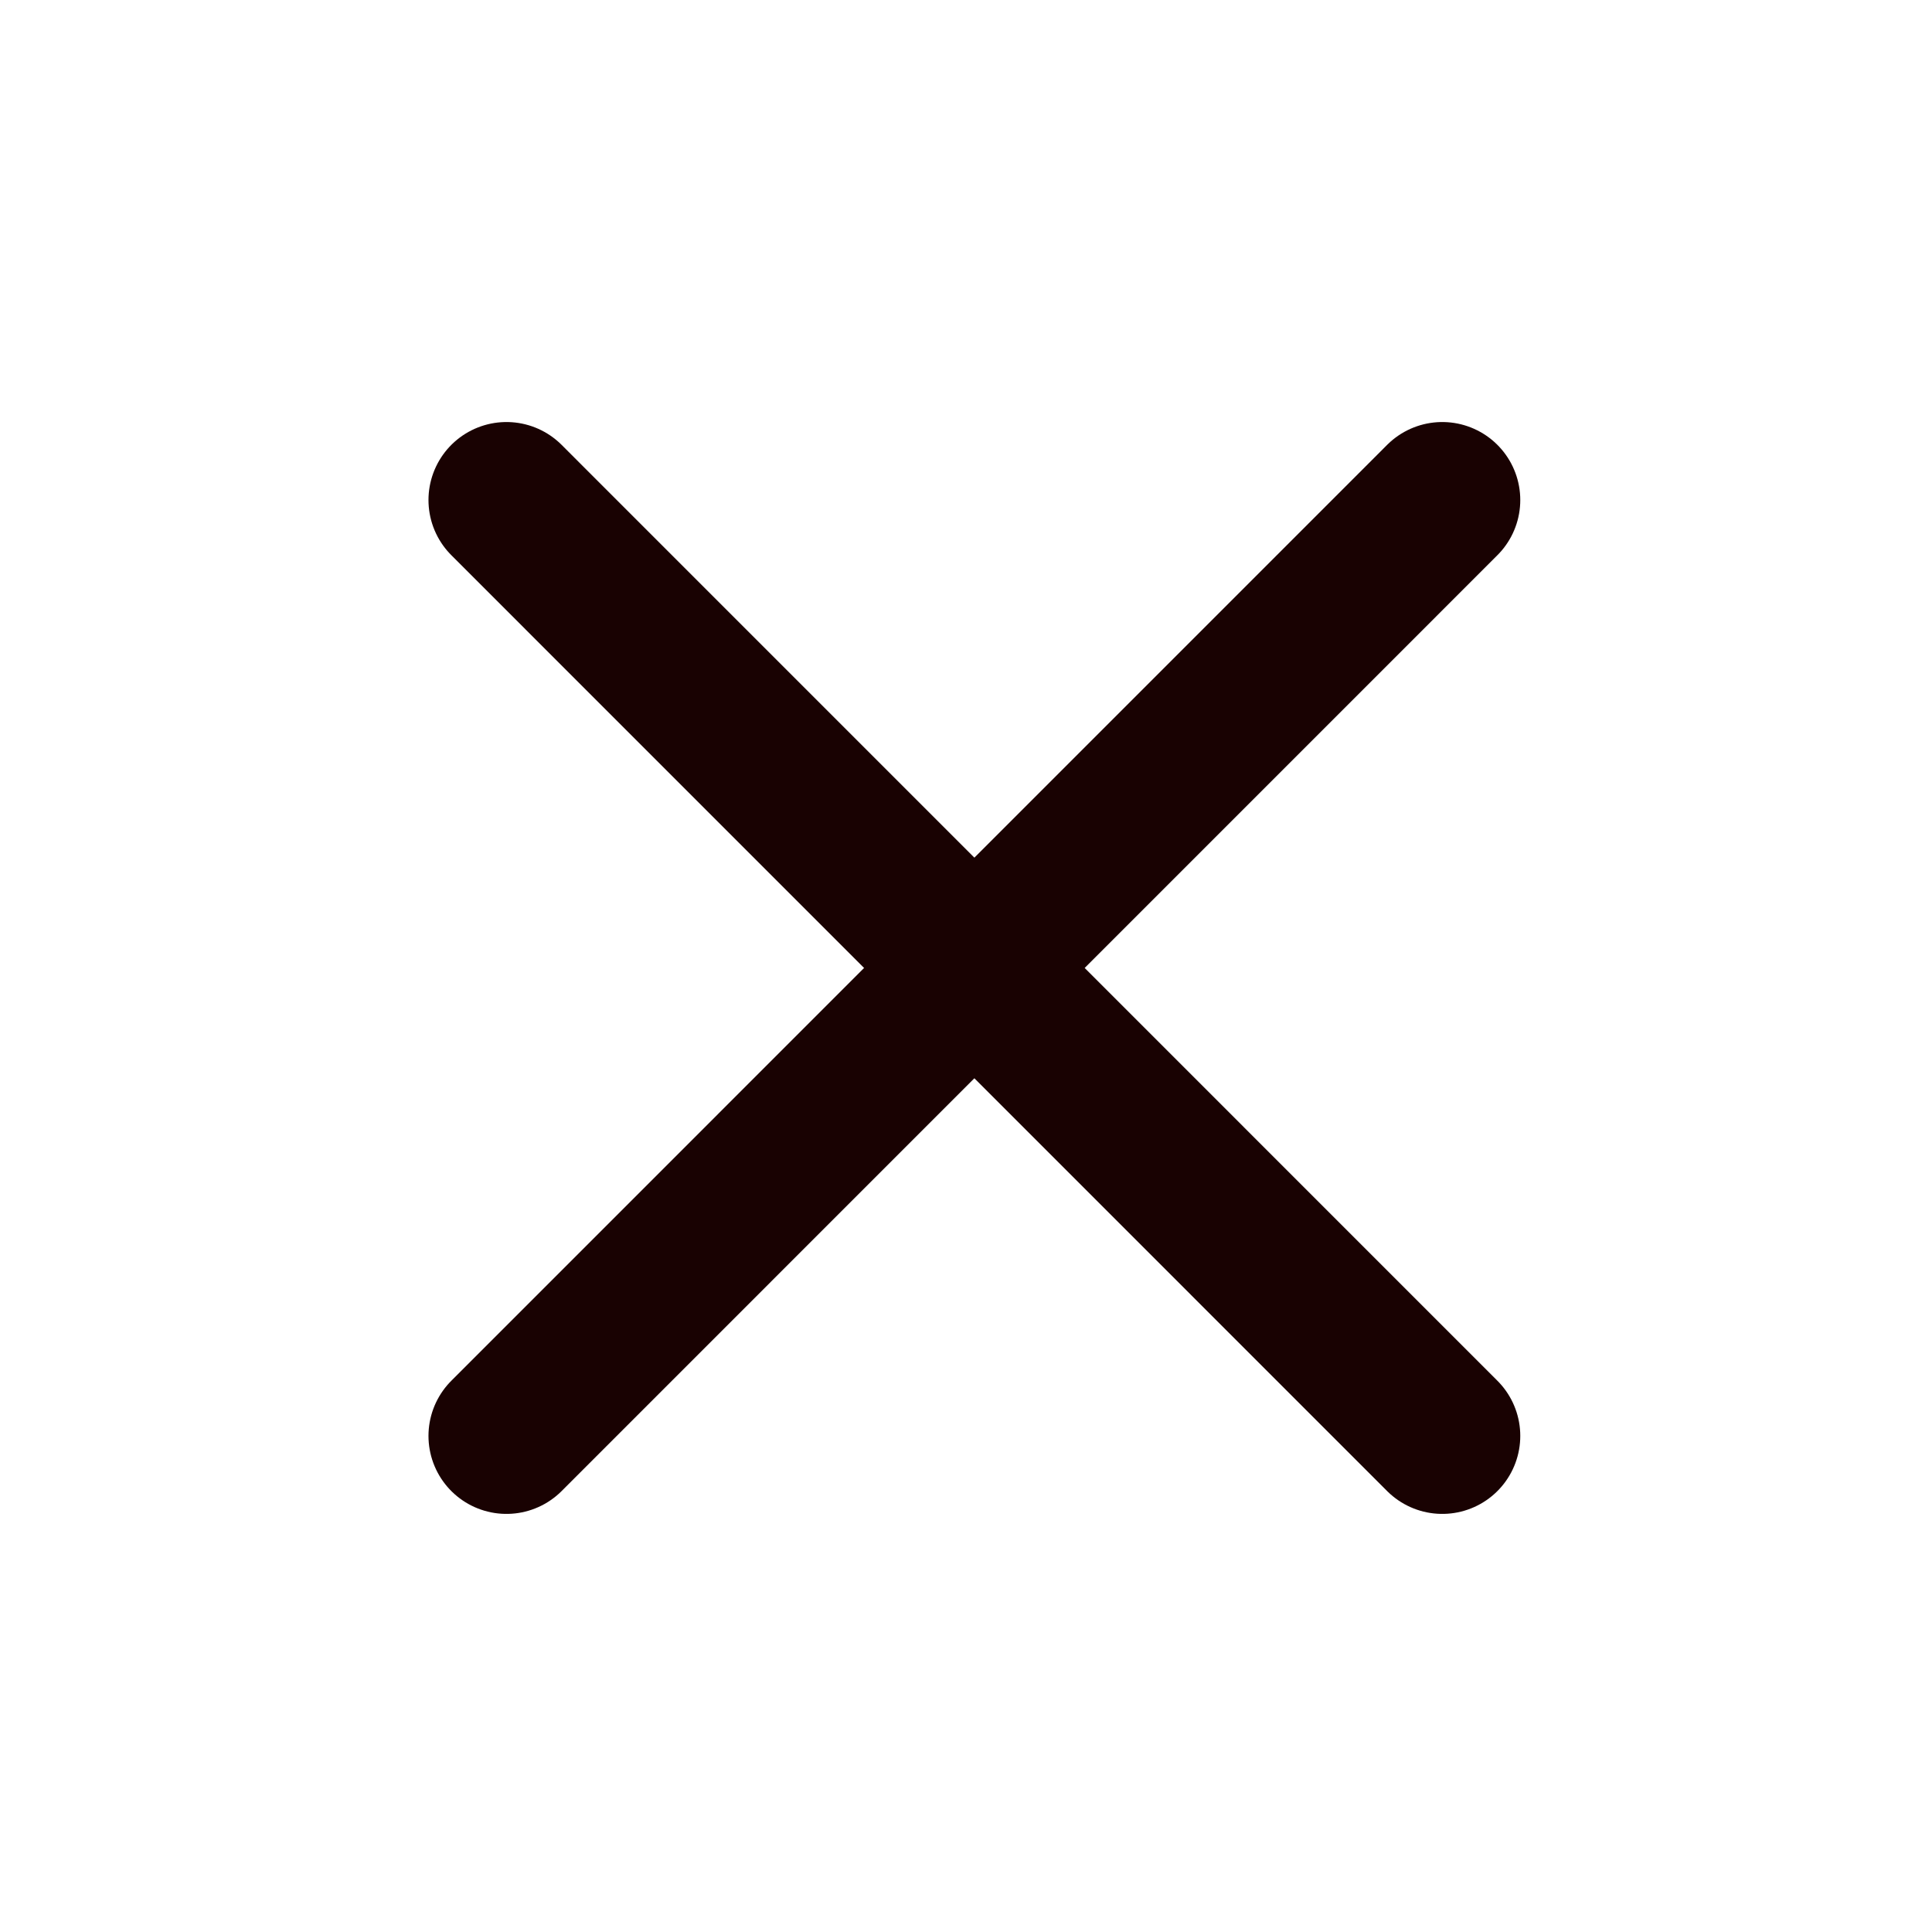 <svg width="27" height="27" viewBox="0 0 27 27" fill="none" xmlns="http://www.w3.org/2000/svg">
<path d="M20.156 6.988L7.078 20.067" stroke="#190202" stroke-width="2.18" stroke-linecap="round" stroke-linejoin="round"/>
<path d="M7.078 6.988L20.156 20.067" stroke="#190202" stroke-width="2.18" stroke-linecap="round" stroke-linejoin="round"/>
</svg>
